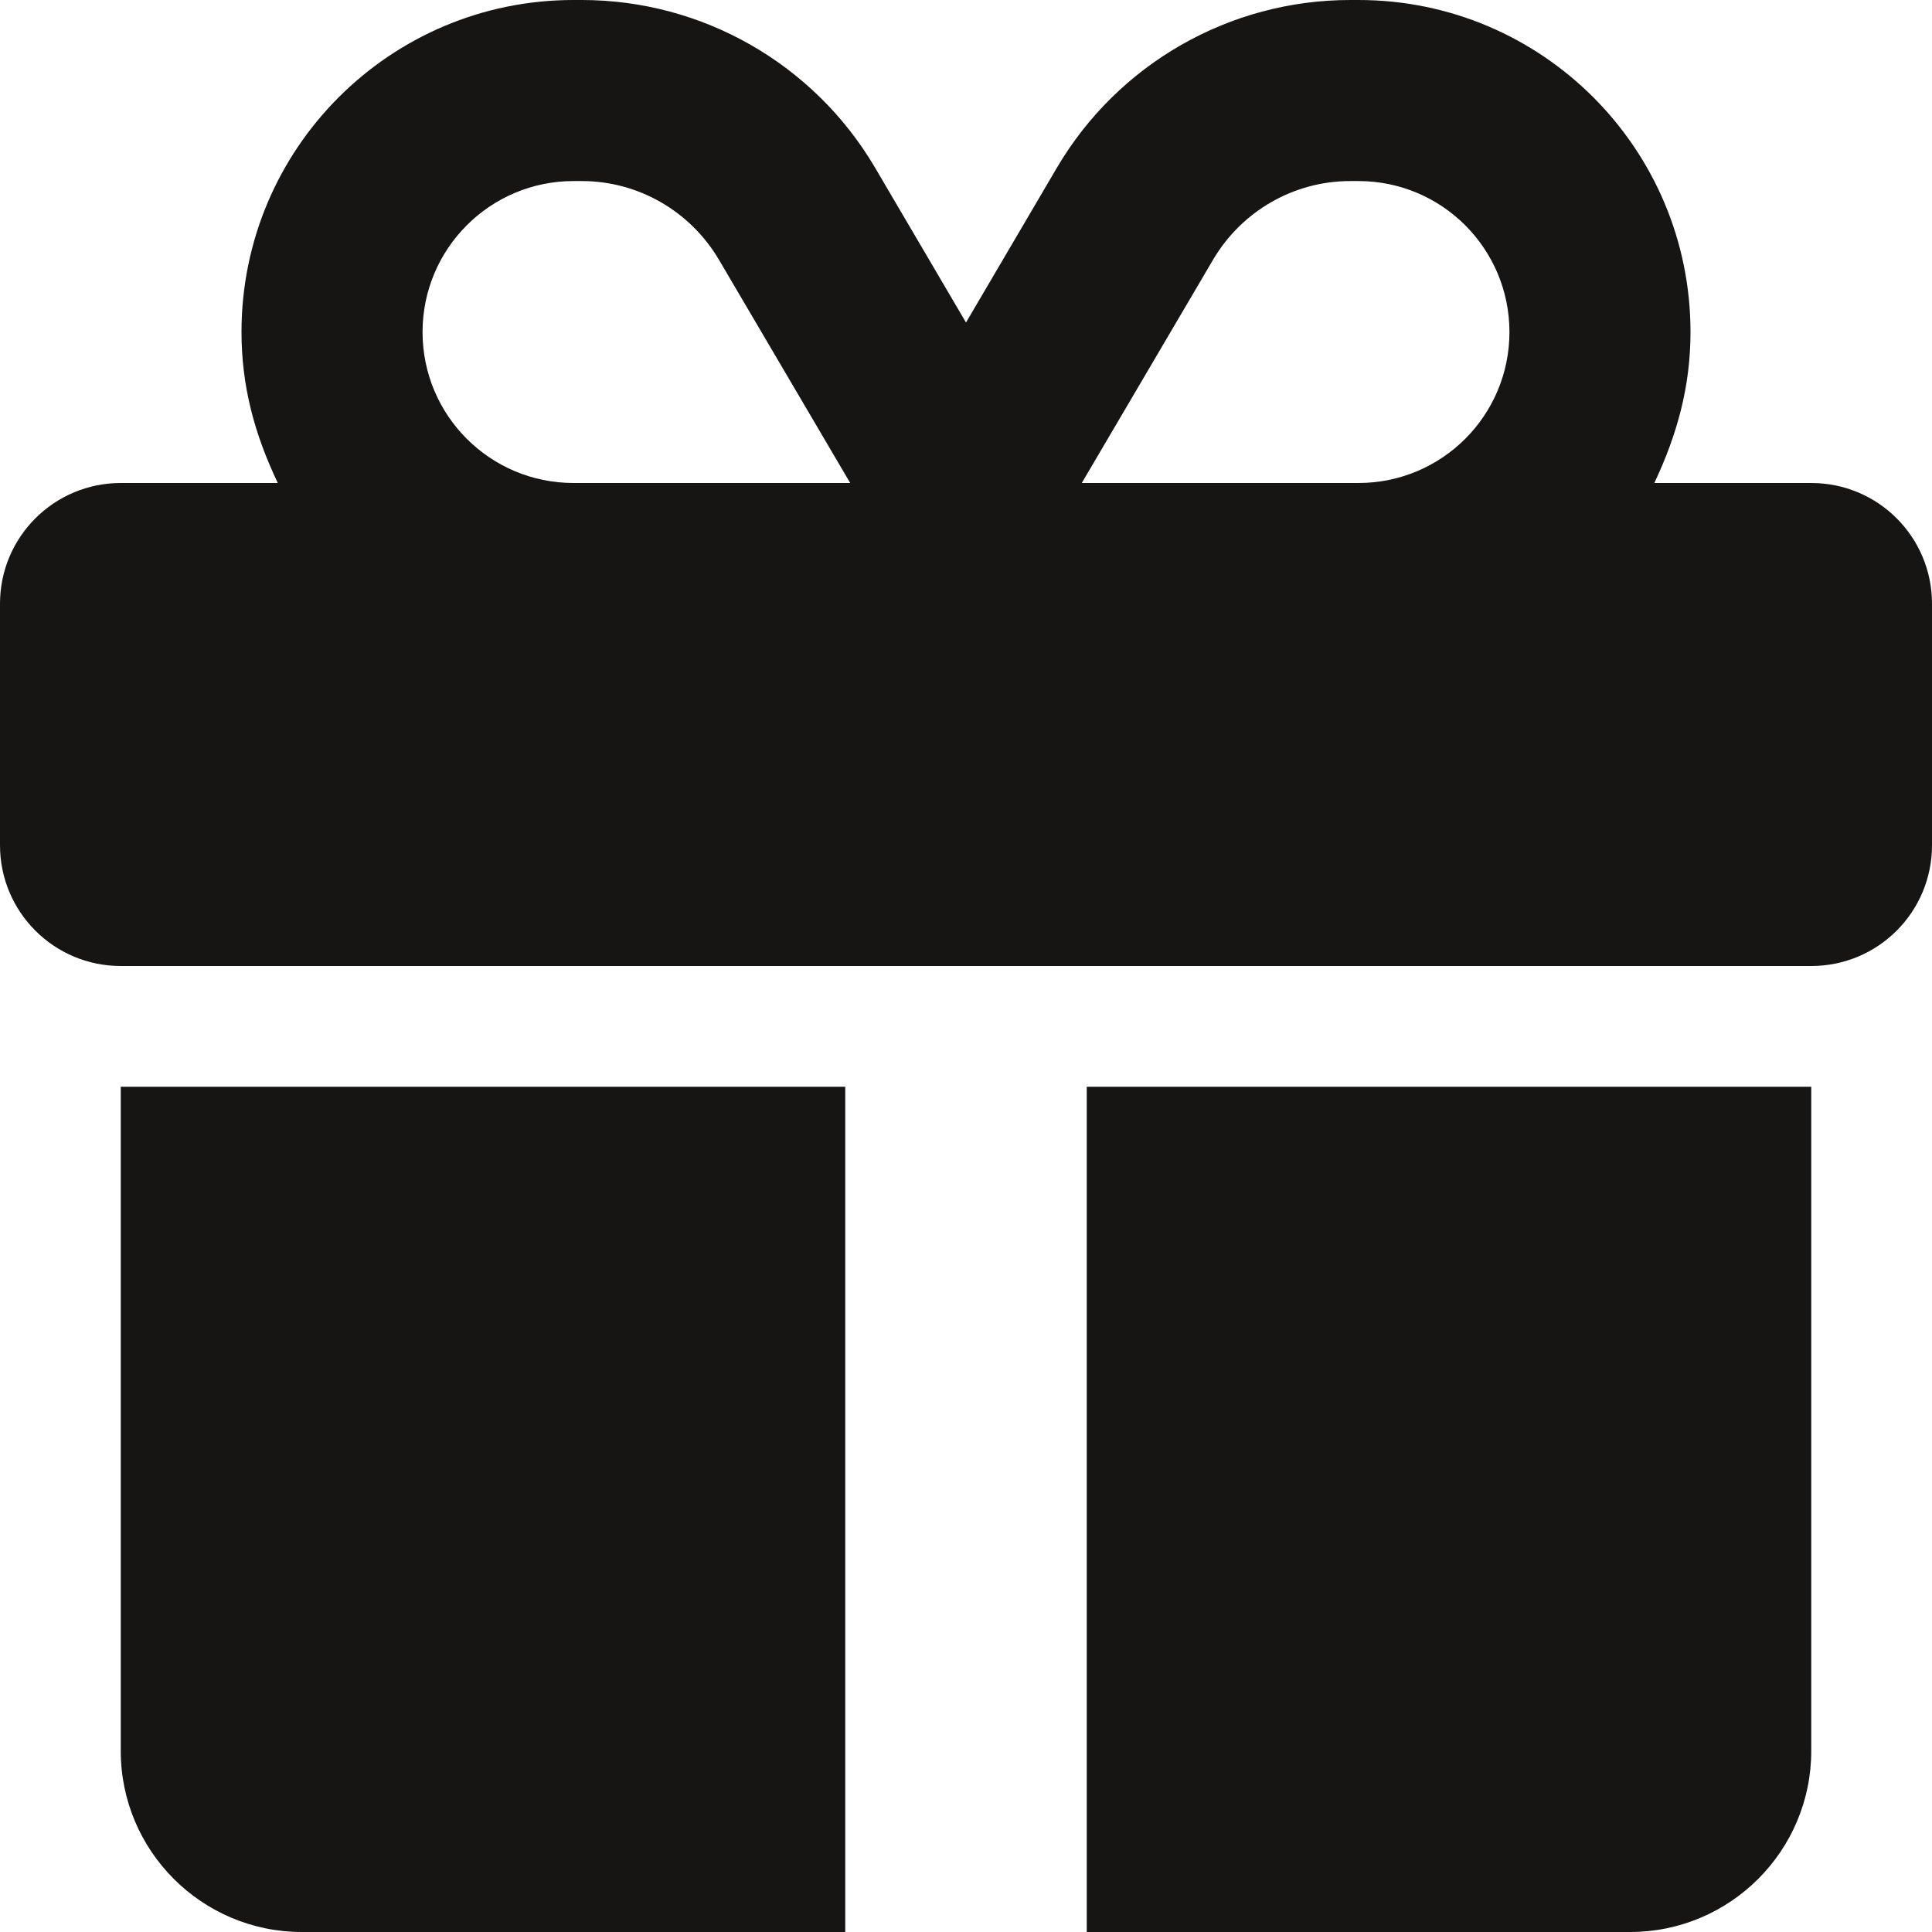 <svg width="14" height="14" viewBox="0 0 14 14" fill="none" xmlns="http://www.w3.org/2000/svg">
<path d="M4.156 0H4.216C5.089 0 5.898 0.462 6.341 1.215L7 2.337L7.659 1.215C8.102 0.462 8.911 0 9.784 0H9.844C11.173 0 12.25 1.077 12.25 2.406C12.25 2.8 12.154 3.147 11.988 3.5H13.125C13.609 3.5 14 3.891 14 4.375V6.125C14 6.609 13.609 7 13.125 7H0.875C0.392 7 0 6.609 0 6.125V4.375C0 3.891 0.392 3.5 0.875 3.5H2.013C1.845 3.147 1.75 2.8 1.75 2.406C1.75 1.077 2.827 0 4.156 0ZM5.209 1.881C5.001 1.529 4.624 1.312 4.216 1.312H4.156C3.552 1.312 3.062 1.802 3.062 2.406C3.062 3.011 3.552 3.5 4.156 3.5H6.161L5.209 1.881ZM9.844 1.312H9.784C9.376 1.312 8.999 1.529 8.791 1.881L7.839 3.5H9.844C10.448 3.5 10.938 3.011 10.938 2.406C10.938 1.802 10.448 1.312 9.844 1.312ZM0.875 7.875H6.125V14H2.188C1.463 14 0.875 13.412 0.875 12.688V7.875ZM7.875 14V7.875H13.125V12.688C13.125 13.412 12.537 14 11.812 14H7.875Z" fill="#161514"/>
</svg>
